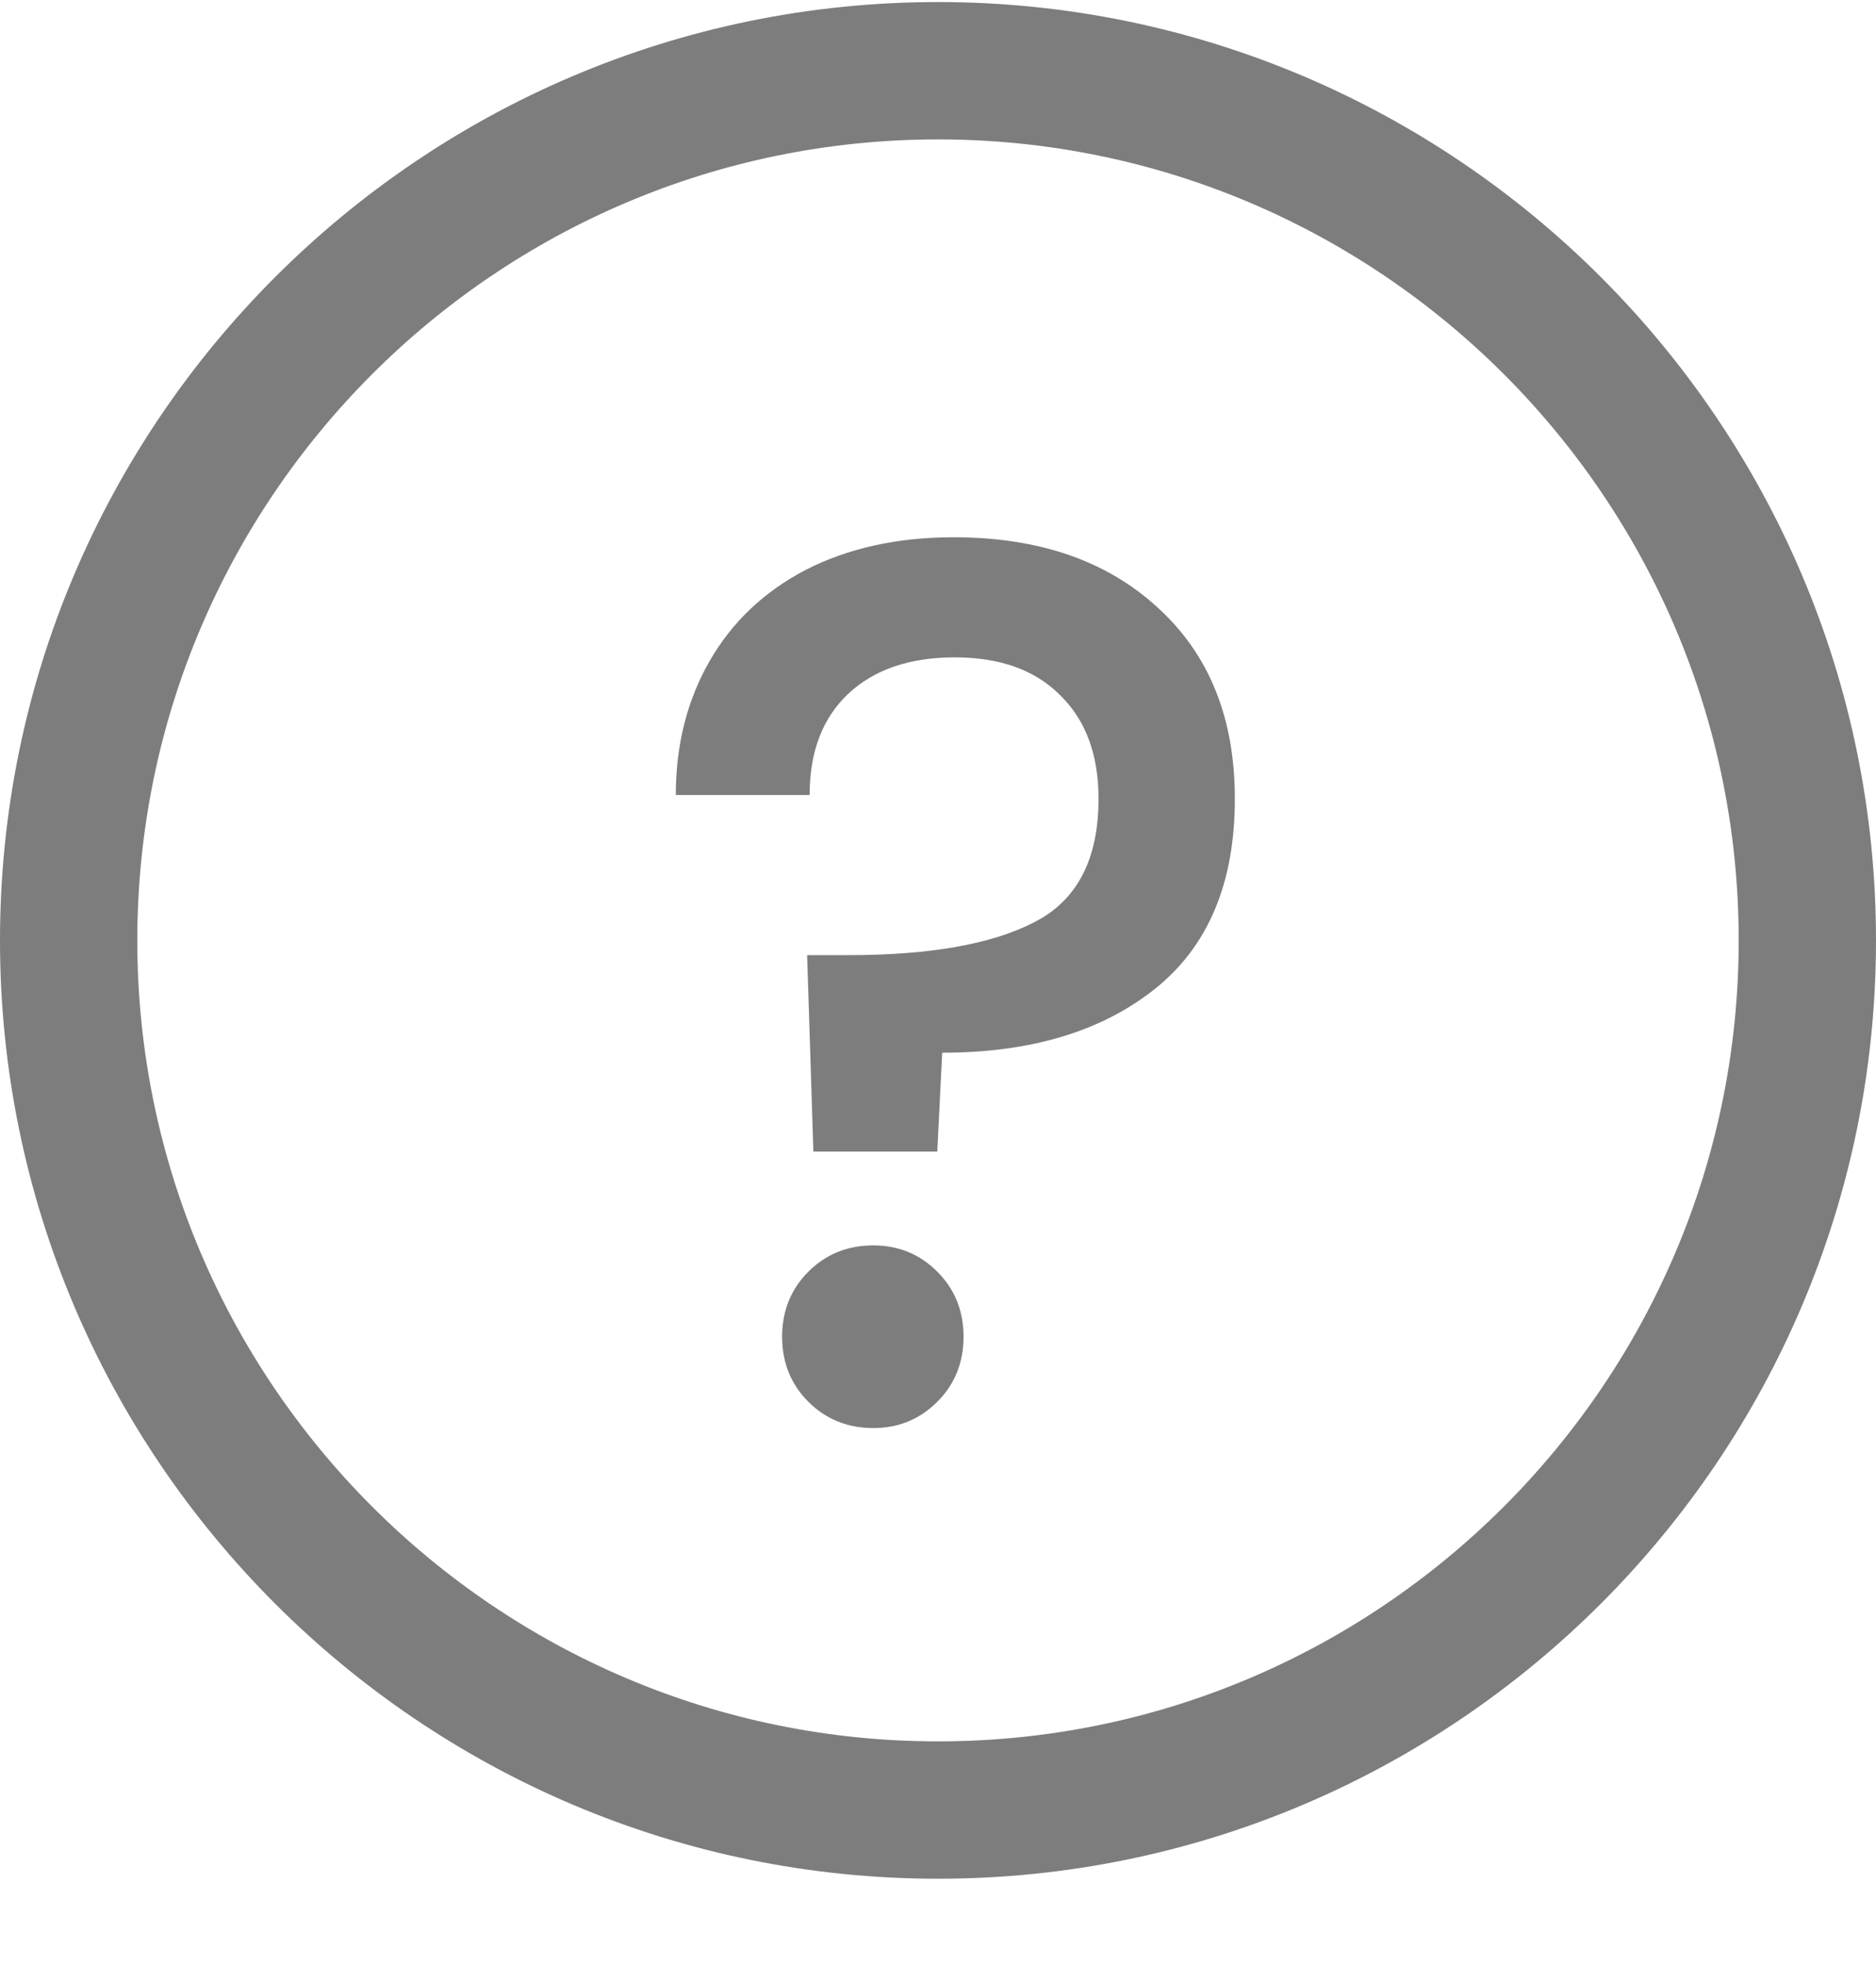 <svg width="21" height="22" viewBox="0 0 21 22" fill="none" xmlns="http://www.w3.org/2000/svg">
<path fill-rule="evenodd" clip-rule="evenodd" d="M10.5 0.023C16.29 0.023 21 4.733 21 10.523C21 16.313 16.29 21.023 10.5 21.023C4.71 21.023 0 16.313 0 10.523C0 4.733 4.71 0.023 10.5 0.023ZM10.5 1.56C5.557 1.56 1.537 5.58 1.537 10.523C1.537 15.466 5.557 19.486 10.5 19.486C15.443 19.486 19.463 15.466 19.463 10.523C19.463 5.58 15.443 1.56 10.5 1.56Z" fill="#7D7D7D"/>
<path d="M10.674 6.012C11.626 6.012 12.386 6.273 12.956 6.796C13.534 7.319 13.823 8.033 13.823 8.938C13.823 9.881 13.525 10.59 12.928 11.066C12.33 11.542 11.537 11.78 10.547 11.78L10.492 12.886H9.105L9.035 10.688H9.497C10.403 10.688 11.094 10.567 11.569 10.324C12.055 10.081 12.297 9.619 12.297 8.938C12.297 8.443 12.153 8.056 11.864 7.776C11.584 7.496 11.191 7.356 10.688 7.356C10.184 7.356 9.787 7.491 9.497 7.762C9.208 8.033 9.063 8.411 9.063 8.896H7.565C7.565 8.336 7.691 7.837 7.943 7.398C8.195 6.959 8.555 6.619 9.021 6.376C9.497 6.133 10.048 6.012 10.674 6.012ZM9.777 15.98C9.488 15.98 9.245 15.882 9.049 15.686C8.853 15.49 8.755 15.247 8.755 14.958C8.755 14.669 8.853 14.426 9.049 14.23C9.245 14.034 9.488 13.936 9.777 13.936C10.057 13.936 10.296 14.034 10.492 14.23C10.688 14.426 10.786 14.669 10.786 14.958C10.786 15.247 10.688 15.49 10.492 15.686C10.296 15.882 10.057 15.98 9.777 15.98Z" fill="#7D7D7D"/>
</svg>
